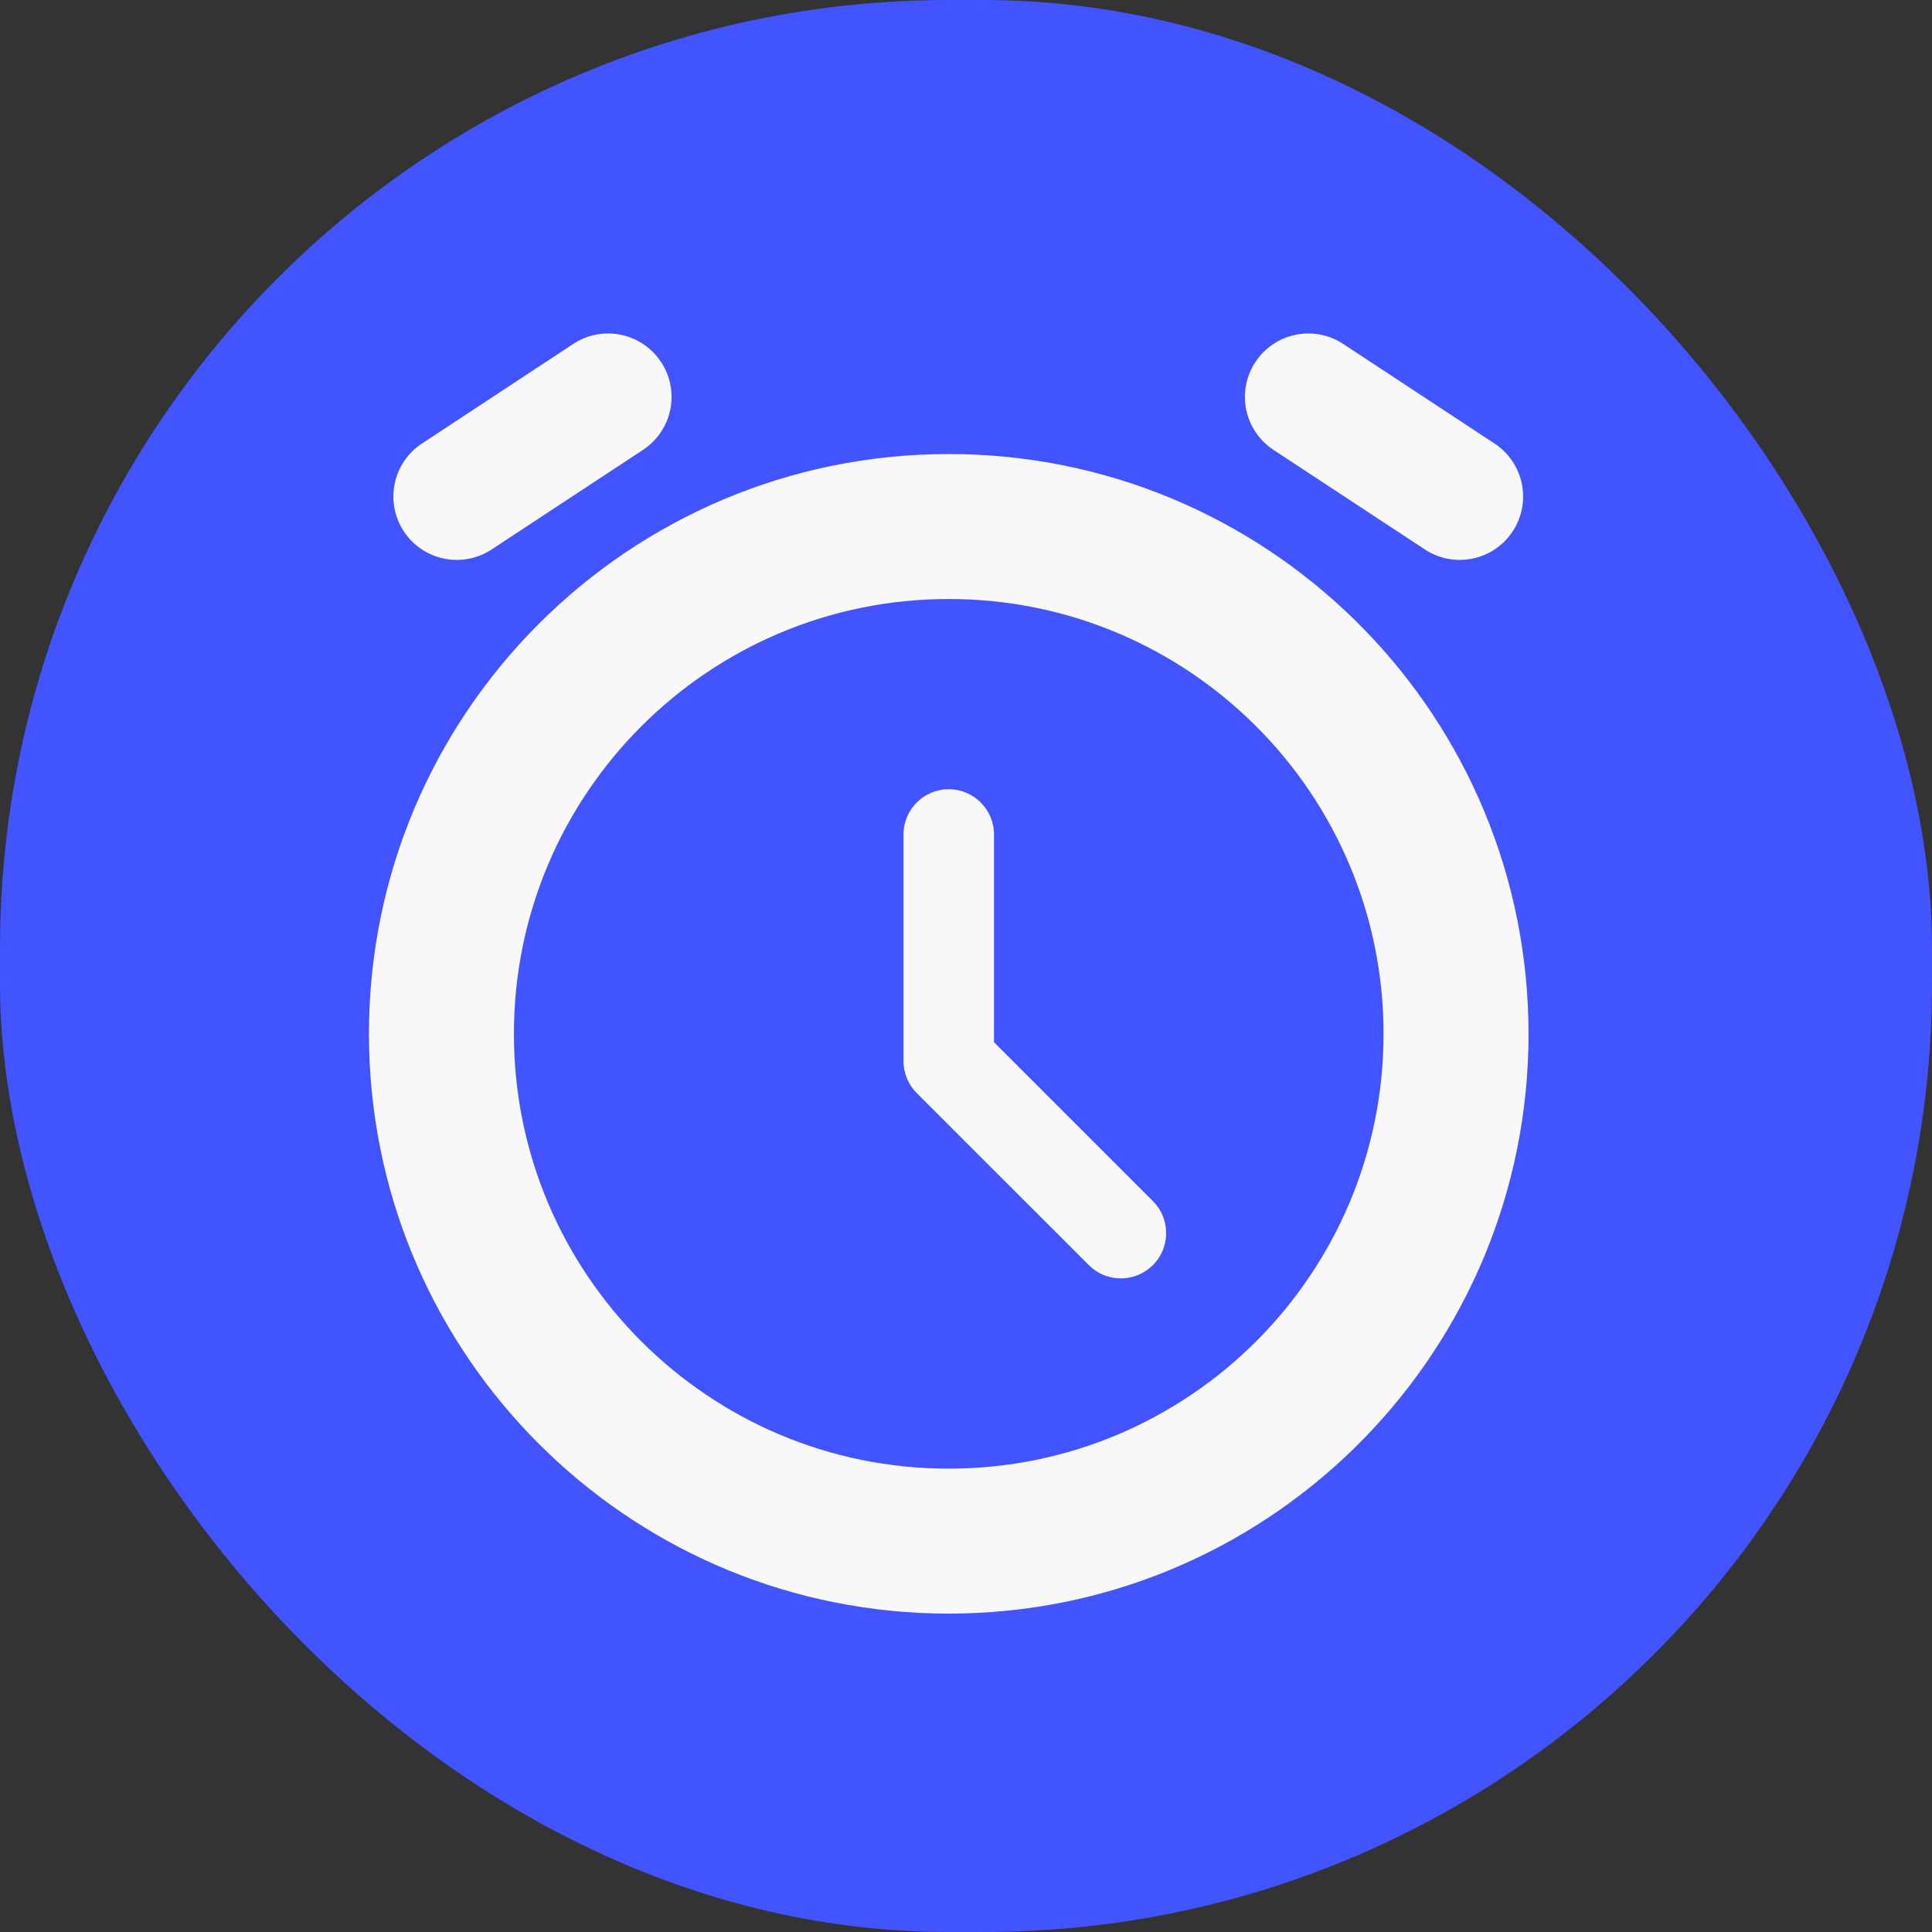 <svg width="56" height="56" viewBox="0 0 56 56" fill="none" xmlns="http://www.w3.org/2000/svg">
<rect x="0" y="0" width="56" height="56" fill="#333333" stroke="none"/>
<rect width="56" height="56" rx="27.5" fill="#4154FF"/>
<path d="M27.934 13.166C37.014 13.397 44.304 20.83 44.305 29.966L44.3 30.4C44.07 39.48 36.636 46.771 27.5 46.771L27.065 46.766C18.129 46.539 10.927 39.336 10.7 30.4L10.694 29.966C10.695 20.685 18.219 13.161 27.5 13.161L27.934 13.166ZM27.5 17.362C20.539 17.362 14.896 23.006 14.896 29.966C14.896 36.927 20.539 42.57 27.5 42.57C34.461 42.569 40.103 36.927 40.103 29.966C40.103 23.006 34.461 17.362 27.5 17.362ZM27.5 22.876C28.225 22.877 28.812 23.464 28.812 24.189V30.209L33.417 34.814L33.508 34.913C33.928 35.429 33.897 36.191 33.417 36.671C32.936 37.151 32.176 37.181 31.66 36.761L31.561 36.671L26.571 31.682C26.325 31.436 26.188 31.101 26.188 30.753V24.189C26.188 23.464 26.775 22.876 27.5 22.876ZM16.617 9.969C17.465 9.411 18.605 9.647 19.163 10.495C19.721 11.343 19.486 12.483 18.638 13.04L14.251 15.926C13.403 16.484 12.263 16.25 11.705 15.402C11.147 14.554 11.382 13.414 12.23 12.856L16.617 9.969ZM36.388 10.495C36.946 9.647 38.085 9.411 38.933 9.969L43.32 12.856C44.168 13.414 44.404 14.554 43.846 15.402C43.288 16.25 42.148 16.484 41.3 15.926L36.912 13.04C36.064 12.482 35.83 11.343 36.388 10.495Z" fill="#F8F8F8"/>
</svg>
